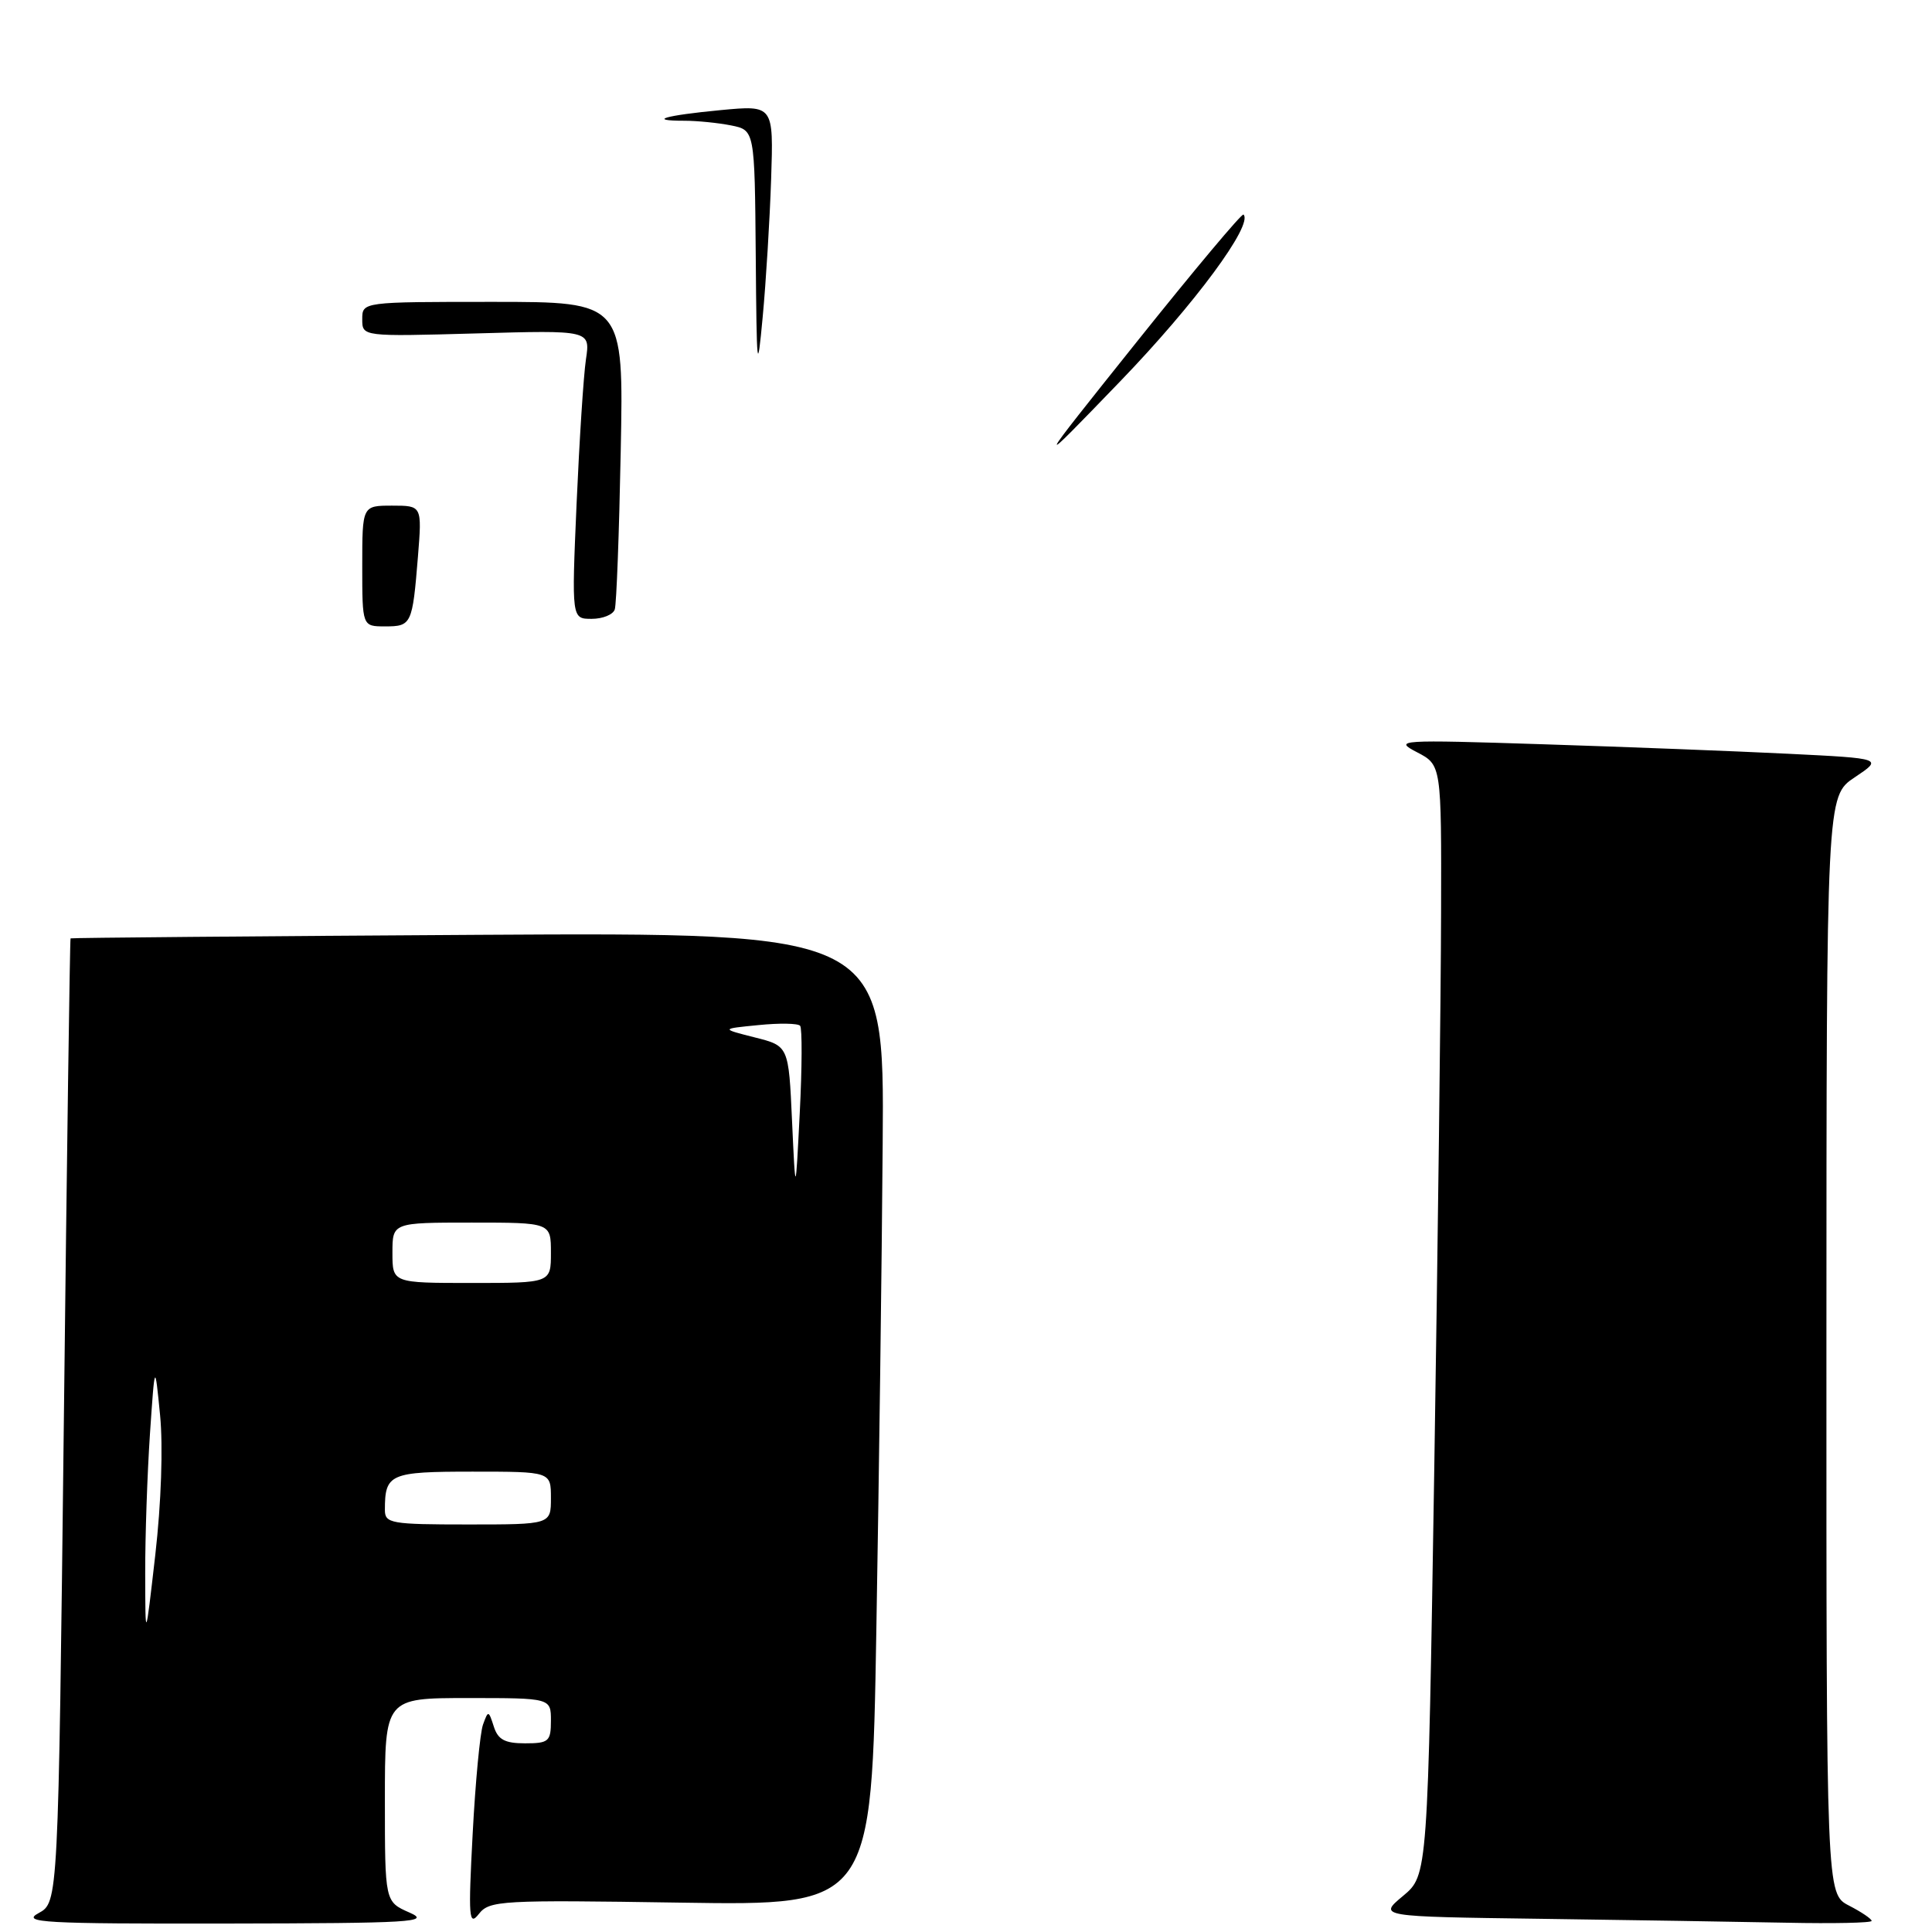 <?xml version="1.0" encoding="UTF-8" standalone="no"?>
<!DOCTYPE svg PUBLIC "-//W3C//DTD SVG 1.1//EN" "http://www.w3.org/Graphics/SVG/1.1/DTD/svg11.dtd" >
<svg xmlns="http://www.w3.org/2000/svg" xmlns:xlink="http://www.w3.org/1999/xlink" version="1.1" viewBox="0 0 256 256">
 <g >
 <path fill="currentColor"
d=" M 54.25 253.42 C 51.00 251.99 51.00 251.99 51.00 238.50 C 51.00 225.00 51.00 225.00 62.00 225.00 C 73.00 225.00 73.00 225.00 73.00 228.00 C 73.00 230.75 72.71 231.00 69.57 231.00 C 66.89 231.00 65.98 230.51 65.43 228.77 C 64.74 226.62 64.69 226.61 64.00 228.52 C 63.61 229.61 62.99 236.12 62.63 243.00 C 62.04 254.14 62.13 255.29 63.45 253.61 C 64.85 251.82 66.34 251.74 90.21 252.11 C 115.50 252.50 115.50 252.50 116.12 216.00 C 116.47 195.93 116.85 166.91 116.96 151.53 C 117.18 123.56 117.18 123.56 63.34 123.87 C 33.73 124.05 9.43 124.26 9.35 124.34 C 9.26 124.43 8.86 153.21 8.46 188.29 C 7.72 252.08 7.72 252.08 5.11 253.50 C 2.80 254.75 5.70 254.92 30.00 254.88 C 54.65 254.84 57.16 254.69 54.25 253.42 Z  M 248.00 254.53 C 248.00 254.26 246.65 253.35 245.00 252.50 C 242.00 250.95 242.00 250.95 242.01 178.22 C 242.02 105.50 242.02 105.50 245.76 103.00 C 249.50 100.50 249.50 100.50 237.00 99.88 C 230.12 99.54 215.50 98.97 204.50 98.62 C 185.30 98.00 184.63 98.05 187.75 99.67 C 191.00 101.36 191.00 101.36 190.95 120.93 C 190.93 131.69 190.52 164.80 190.05 194.49 C 189.19 248.48 189.19 248.48 185.91 251.22 C 182.62 253.96 182.62 253.96 204.06 254.25 C 215.85 254.41 230.56 254.65 236.75 254.77 C 242.94 254.90 248.00 254.79 248.00 254.53 Z  M 48.00 75.00 C 48.00 67.00 48.00 67.00 51.96 67.00 C 55.92 67.00 55.92 67.00 55.38 73.75 C 54.65 82.75 54.53 83.00 51.03 83.00 C 48.00 83.00 48.00 83.00 48.00 75.00 Z  M 76.40 66.75 C 76.77 58.36 77.32 49.76 77.64 47.62 C 78.22 43.75 78.22 43.75 63.11 44.18 C 48.00 44.60 48.00 44.60 48.00 42.30 C 48.00 40.00 48.00 40.00 65.32 40.00 C 82.64 40.00 82.64 40.00 82.25 59.75 C 82.04 70.61 81.69 80.06 81.46 80.75 C 81.24 81.44 79.87 82.00 78.40 82.00 C 75.74 82.00 75.74 82.00 76.40 66.75 Z  M 150.64 45.28 C 158.21 35.81 164.56 28.23 164.77 28.43 C 166.09 29.76 158.31 40.29 148.46 50.50 C 136.88 62.50 136.88 62.50 150.64 45.28 Z  M 100.14 33.88 C 100.00 17.25 100.00 17.25 96.88 16.62 C 95.16 16.28 92.38 16.00 90.71 16.00 C 85.68 16.00 88.05 15.30 95.50 14.59 C 102.50 13.93 102.50 13.93 102.18 23.71 C 102.00 29.10 101.50 37.33 101.06 42.00 C 100.34 49.75 100.26 49.03 100.14 33.88 Z  M 19.24 208.50 C 19.23 203.55 19.52 195.22 19.87 190.00 C 20.52 180.50 20.52 180.50 21.21 187.50 C 21.62 191.64 21.36 199.19 20.58 206.00 C 19.26 217.50 19.26 217.50 19.24 208.50 Z  M 51.00 200.08 C 51.00 195.28 51.63 195.00 62.61 195.00 C 73.00 195.00 73.00 195.00 73.00 198.50 C 73.00 202.00 73.00 202.00 62.00 202.00 C 51.82 202.00 51.00 201.86 51.00 200.08 Z  M 52.00 166.00 C 52.00 162.00 52.00 162.00 62.50 162.00 C 73.00 162.00 73.00 162.00 73.00 166.00 C 73.00 170.00 73.00 170.00 62.50 170.00 C 52.00 170.00 52.00 170.00 52.00 166.00 Z  M 104.95 148.55 C 104.50 138.59 104.50 138.59 100.00 137.46 C 95.50 136.32 95.50 136.32 100.50 135.83 C 103.25 135.55 105.73 135.59 106.02 135.92 C 106.30 136.24 106.28 141.45 105.97 147.50 C 105.41 158.50 105.41 158.50 104.95 148.55 Z "/>
</g>
</svg>